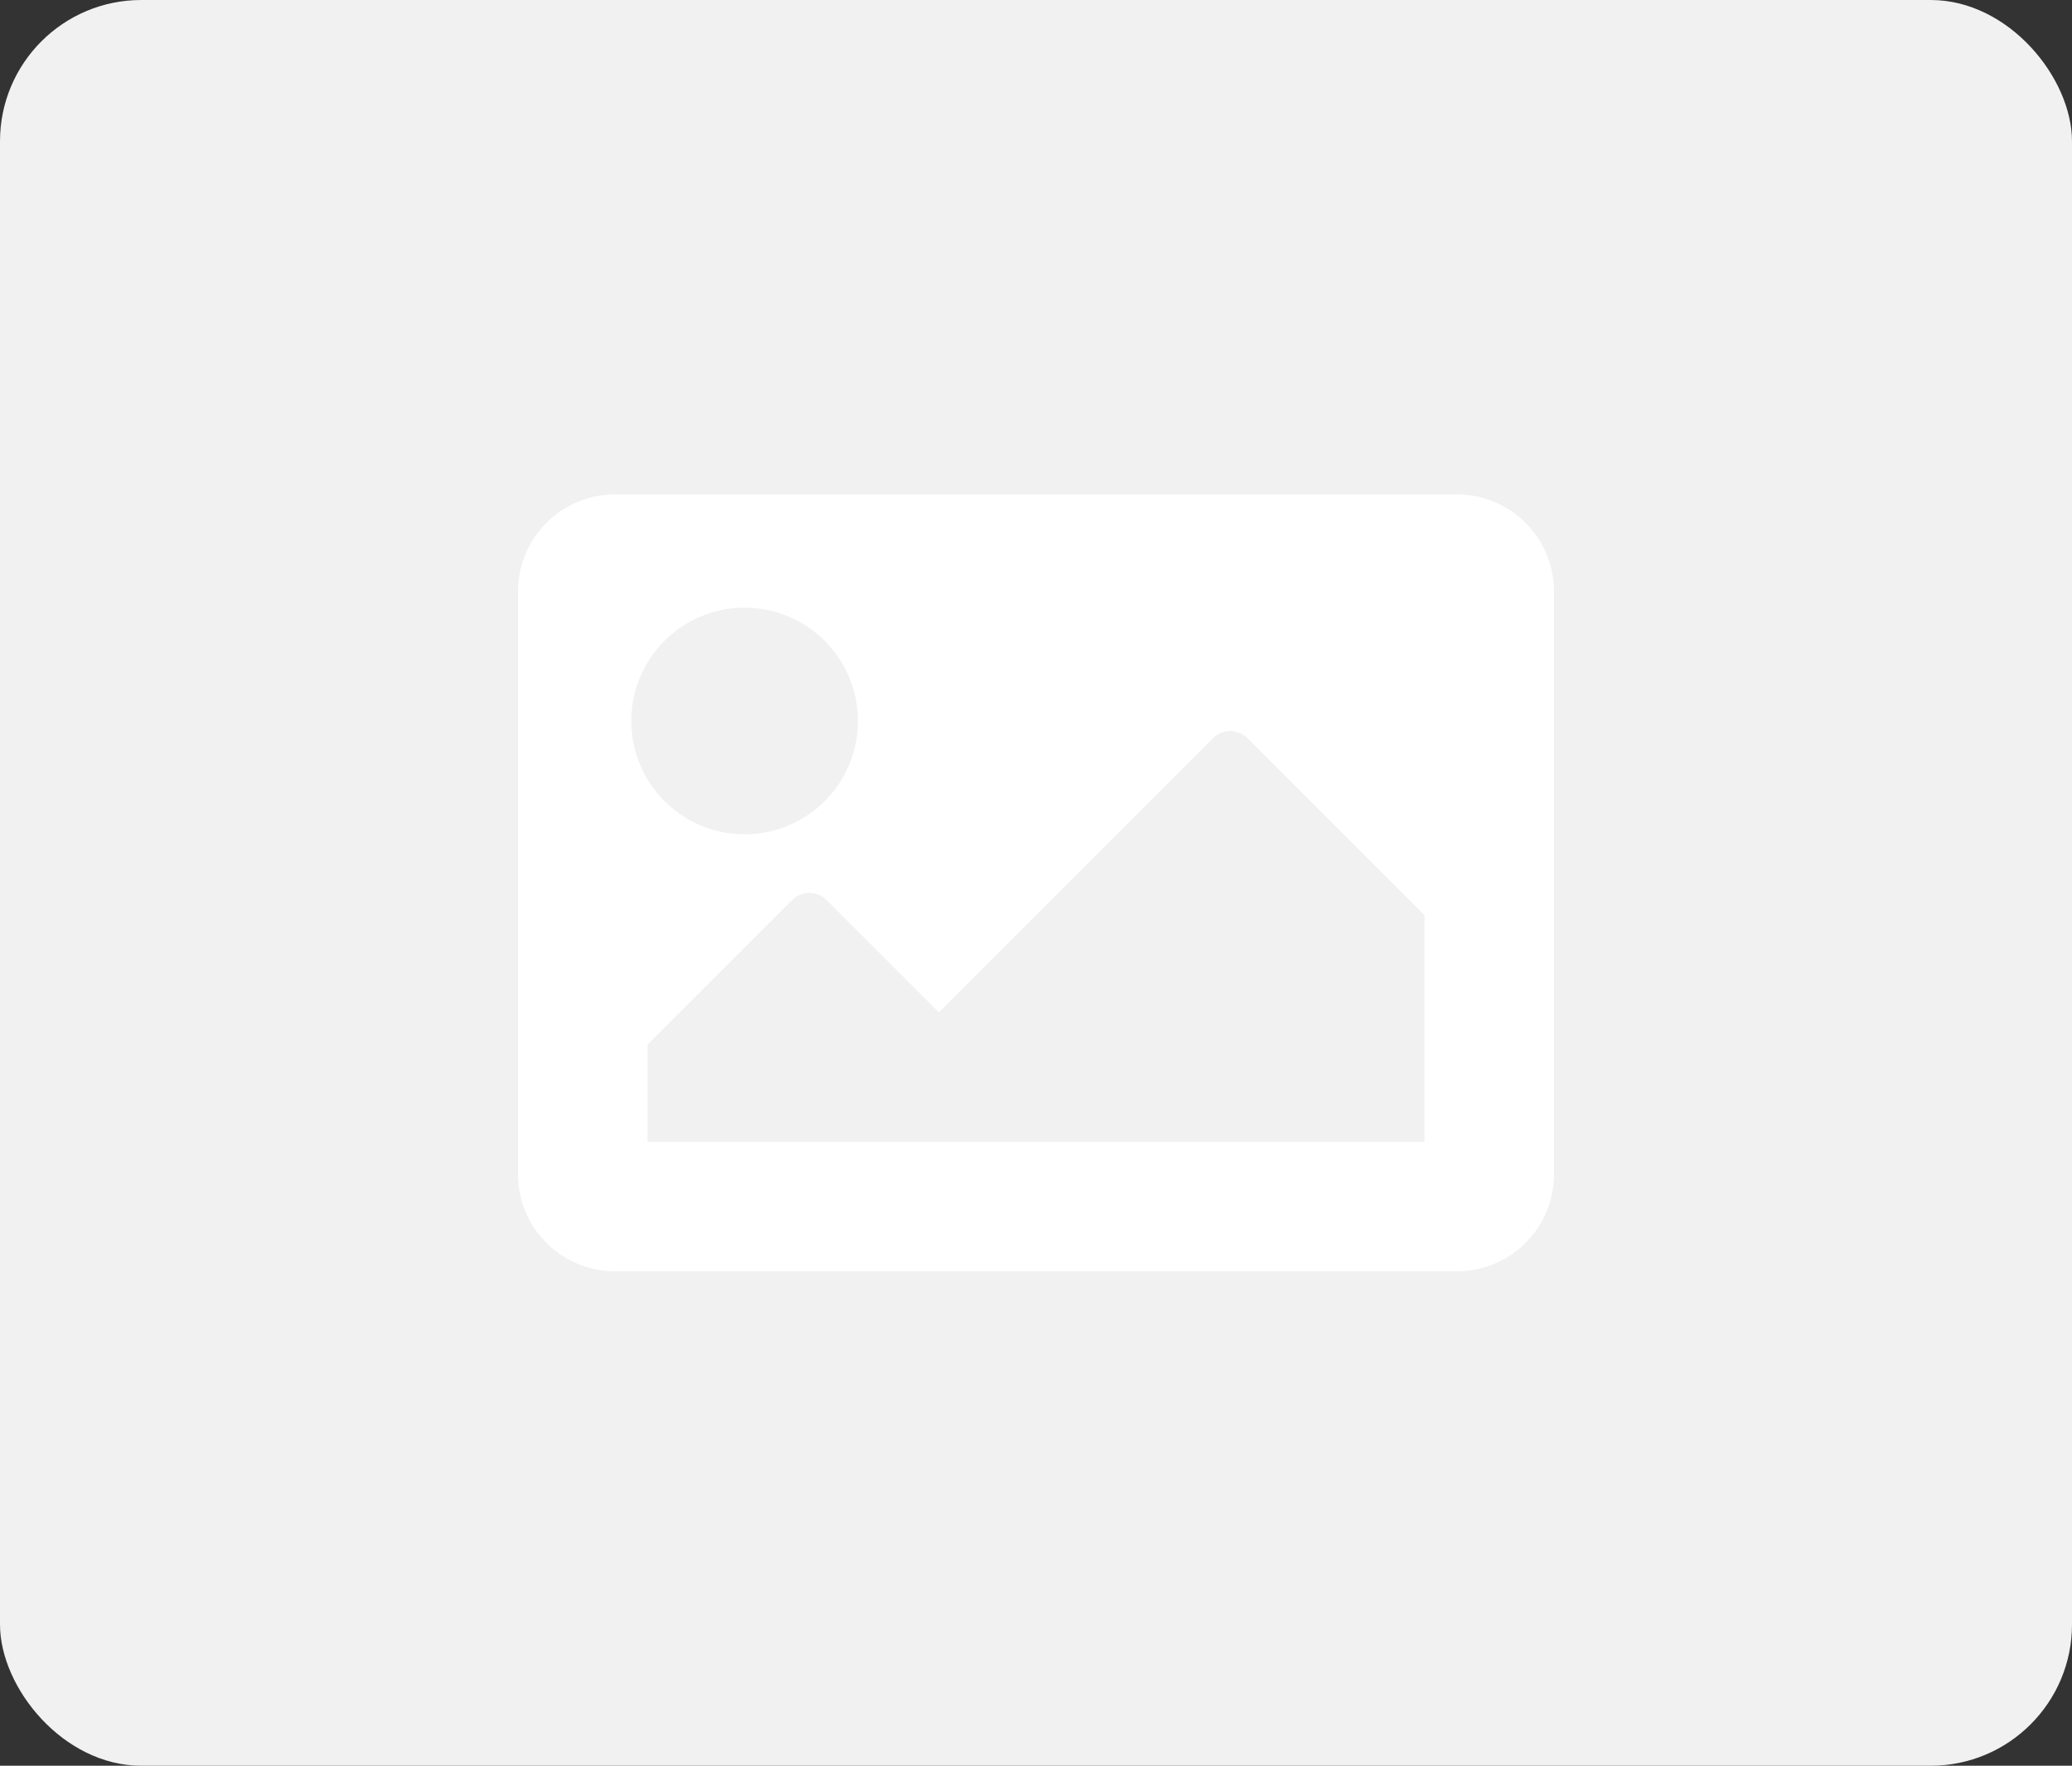 <svg width="88" height="75" fill="none" xmlns="http://www.w3.org/2000/svg">
    <rect width="100%" height="100%" fill="#333333" stroke="none"/>
    <rect width="88" height="75" rx="6" fill="#F1F1F1"/>
    <path d="M61.875 54h-35.75A4.125 4.125 0 0122 49.875v-24.75A4.125 4.125 0 0126.125 21h35.75A4.125 4.125 0 0166 25.125v24.75A4.125 4.125 0 0161.875 54zm-30.25-28.188a4.812 4.812 0 100 9.625 4.812 4.812 0 000-9.624zM27.5 48.5h33v-9.625l-7.52-7.52a1.031 1.031 0 00-1.46 0L39.876 43l-4.77-4.77a1.031 1.031 0 00-1.46 0L27.5 44.374V48.5z" fill="#fff"/>
</svg>
